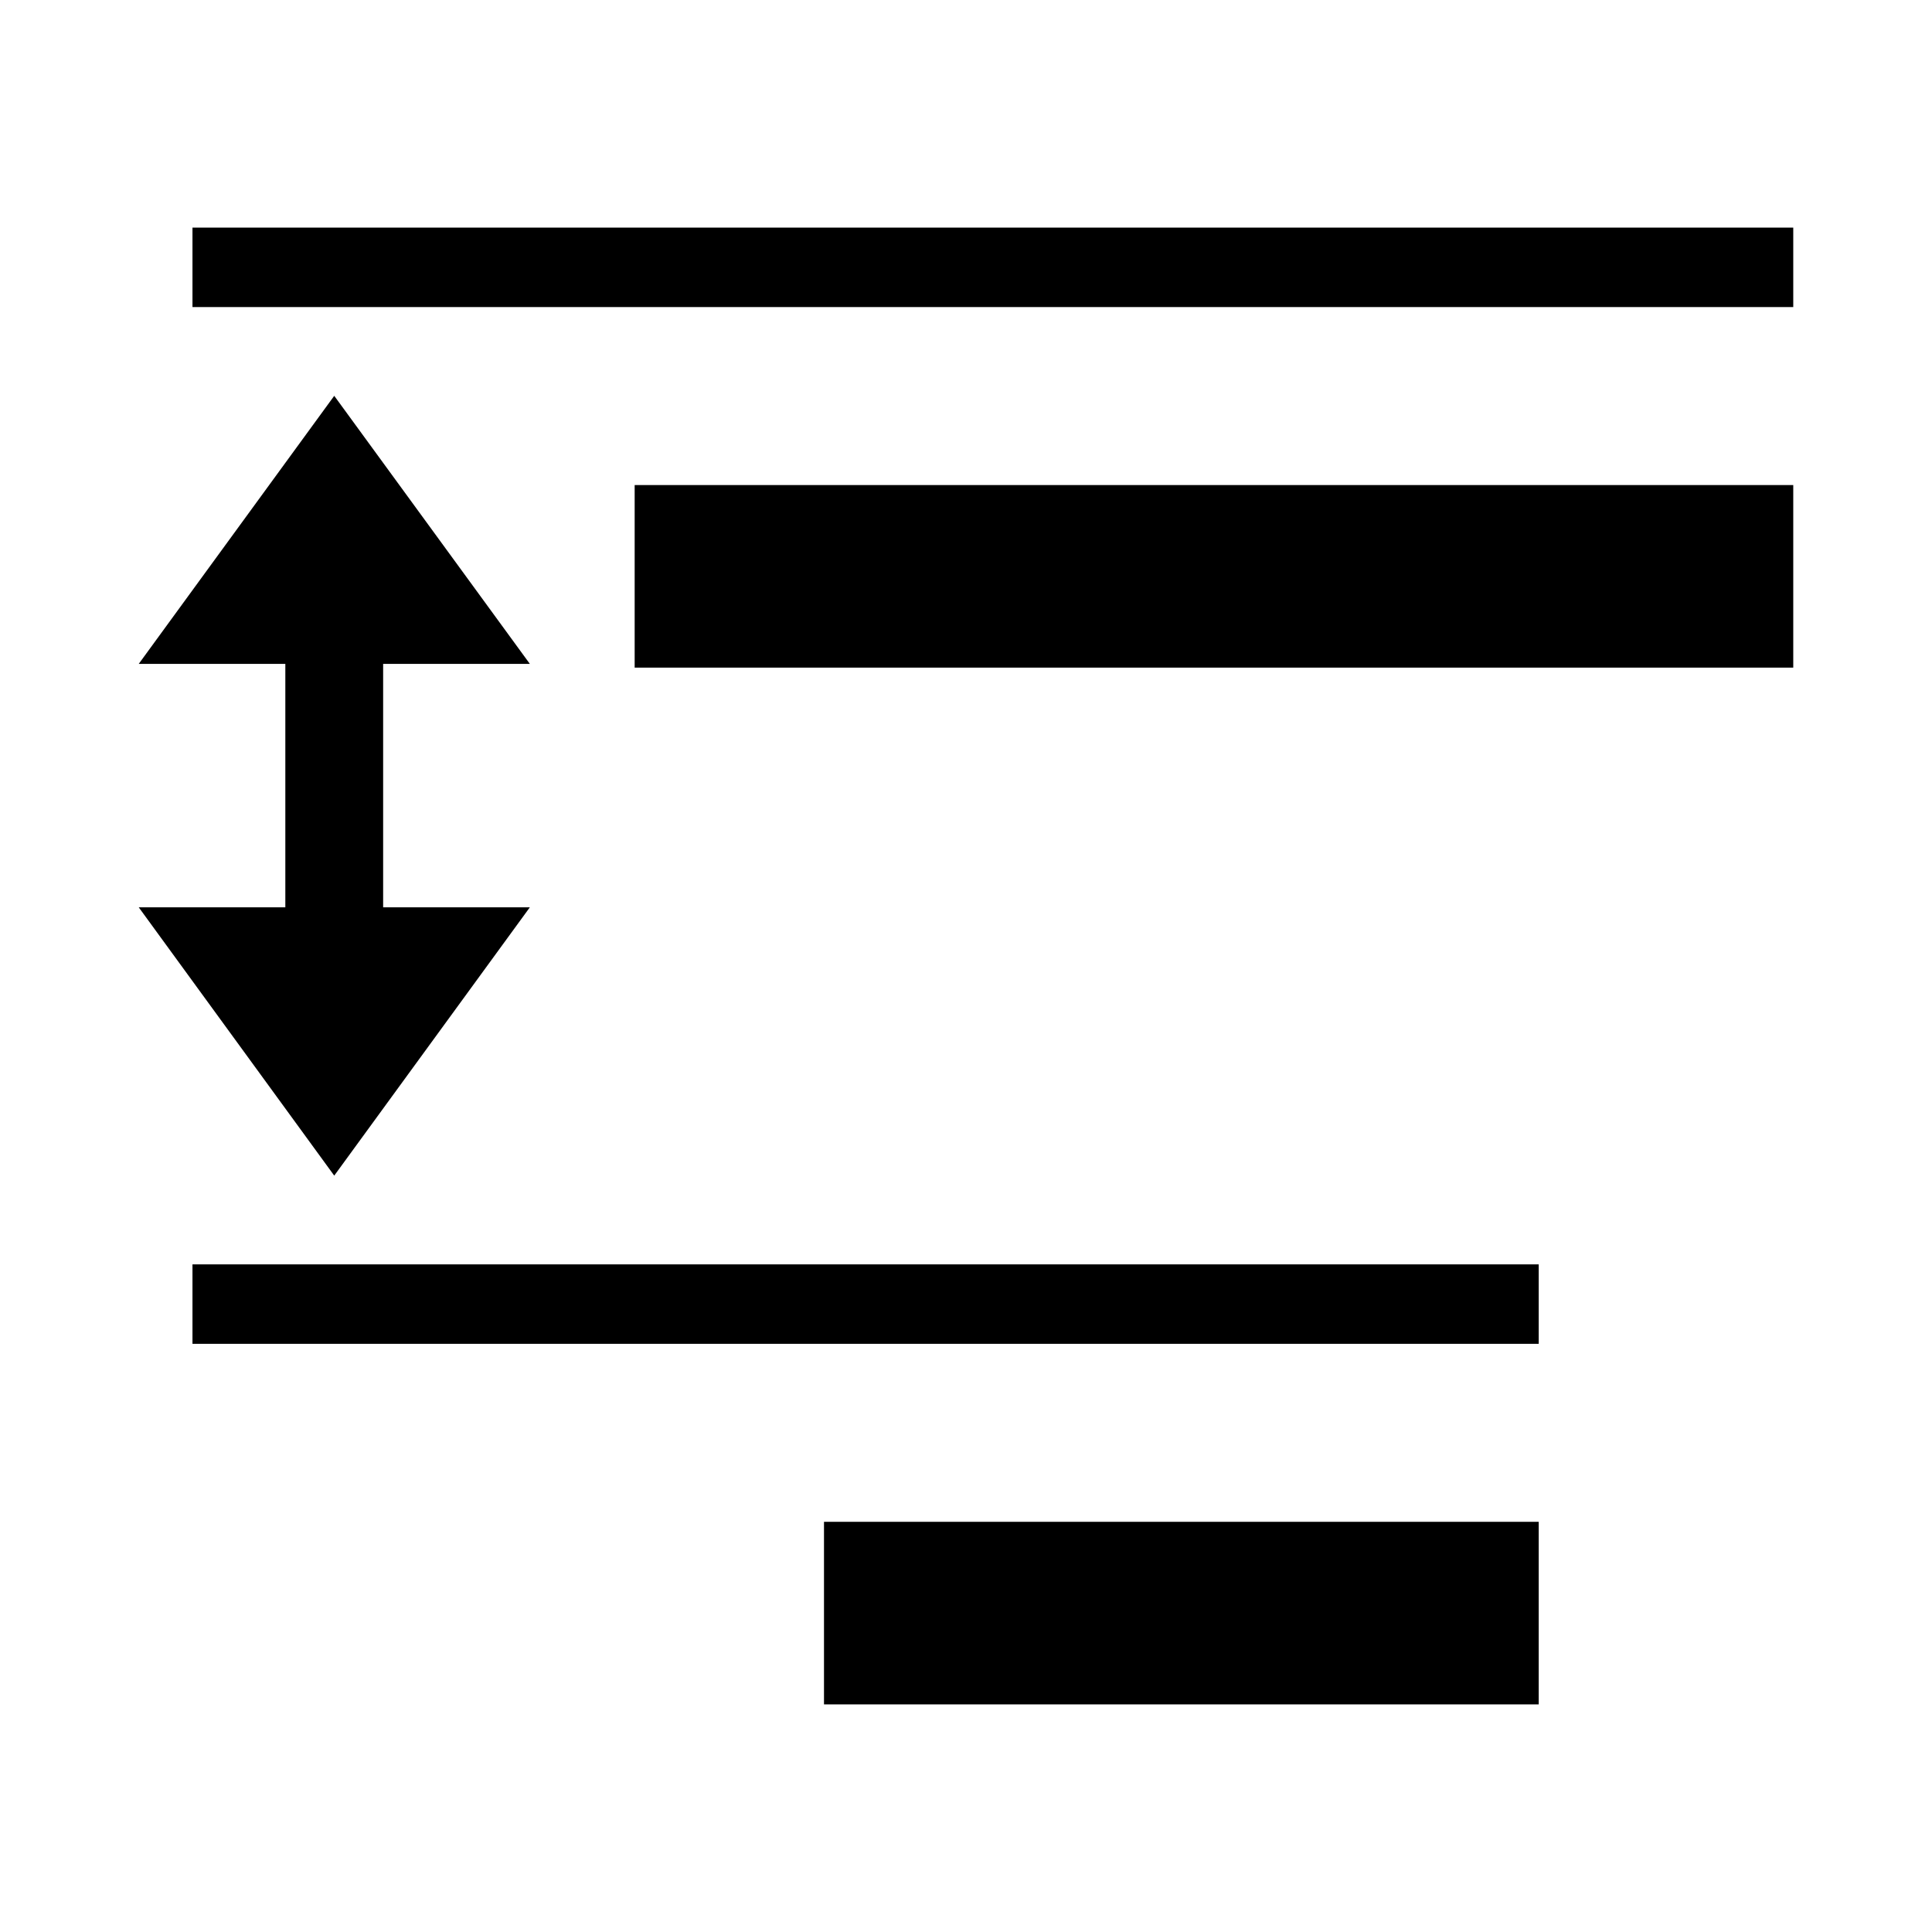 <?xml version="1.0" encoding="UTF-8" standalone="no"?>
<svg
   version="1.1"
   id="svg1"
   width="16"
   height="16"
   viewBox="0 0 16 16"
   sodipodi:docname="distribute-vertical-top-symbolic.svg"
   inkscape:version="1.1 (c4e8f9ed74, 2021-05-24)"
   xmlns:inkscape="http://www.inkscape.org/namespaces/inkscape"
   xmlns:sodipodi="http://sodipodi.sourceforge.net/DTD/sodipodi-0.dtd"
   xmlns="http://www.w3.org/2000/svg"
   xmlns:svg="http://www.w3.org/2000/svg"
   xmlns:rdf="http://www.w3.org/1999/02/22-rdf-syntax-ns#"
   xmlns:cc="http://creativecommons.org/ns#"
   xmlns:dc="http://purl.org/dc/elements/1.1/">
  <style
     id="s0">
   .success { fill: #009909; }
   .warning { fill: #FF1990; }
   .warning   { fill: #00AAFF; }
  </style>
  <style
     id="s2"> 
     @import '../../highlights.css'; 
  </style>
  <defs
     id="defs278" />
  <sodipodi:namedview
     objecttolerance="10"
     gridtolerance="10"
     guidetolerance="10"
     id="namedview"
     showgrid="false"
     inkscape:zoom="12.656024"
     inkscape:cx="7.3877862"
     inkscape:cy="10.153268"
     inkscape:window-width="1920"
     inkscape:window-height="1013"
     inkscape:window-x="-9"
     inkscape:window-y="-9"
     inkscape:window-maximized="1"
     inkscape:current-layer="svg1"
     inkscape:document-rotation="0"
     inkscape:snap-global="true"
     units="px"
     inkscape:document-units="px"
     pagecolor="#f8f8f8"
     bordercolor="#c8c8c8"
     borderopacity="1"
     inkscape:pageshadow="0"
     inkscape:pageopacity="0"
     inkscape:pagecheckerboard="0"
     inkscape:snap-bbox="true">
    <inkscape:grid
       type="xygrid"
       id="grid"
       units="px"
       spacingx="0.667"
       spacingy="0.667" />
  </sodipodi:namedview>
  <style
     id="s0-6">
   .success { fill: #009909; }
   .warning { fill: #FF1990; }
   .warning   { fill: #00AAFF; }
  </style>
  <style
     id="s2-2"> 
     @import '../../highlights.css'; 
  </style>
  <path
     id="path5093"
     style="fill:#000000;stroke-width:0.945;stop-color:#000000"
     d="M 14.851,4.017 V 5.529 H 5.256 V 4.017 Z" />
  <path
     style="fill:#000000;stroke-width:0.945;stop-color:#000000"
     d="M 14.851,2.543 H 1.594 V 1.885 H 14.851 Z"
     id="rect3926" />
  <path
     id="path2119"
     style="fill:#000000;stroke-width:0.945;stop-color:#000000"
     d="m 12.743,12.603 v 1.512 H 6.824 V 12.603 Z" />
  <path
     style="fill:#000000;stroke-width:0.945;stop-color:#000000"
     d="M 12.743,11.129 H 1.594 V 10.471 H 12.743 Z"
     id="path2121" />
  <path
     style="fill:#000000;fill-opacity:1;stroke-width:0.667"
     d="M 1.149,5.498 2.768,3.278 4.388,5.498 h -1.215 v 0.567 0.882 0.567 h 1.215 L 2.768,9.736 1.149,7.514 H 2.363 V 6.947 6.065 5.498 Z"
     id="path826-2"
     inkscape:connector-curvature="0"
     sodipodi:nodetypes="ccccccccccccccc" />
</svg>

